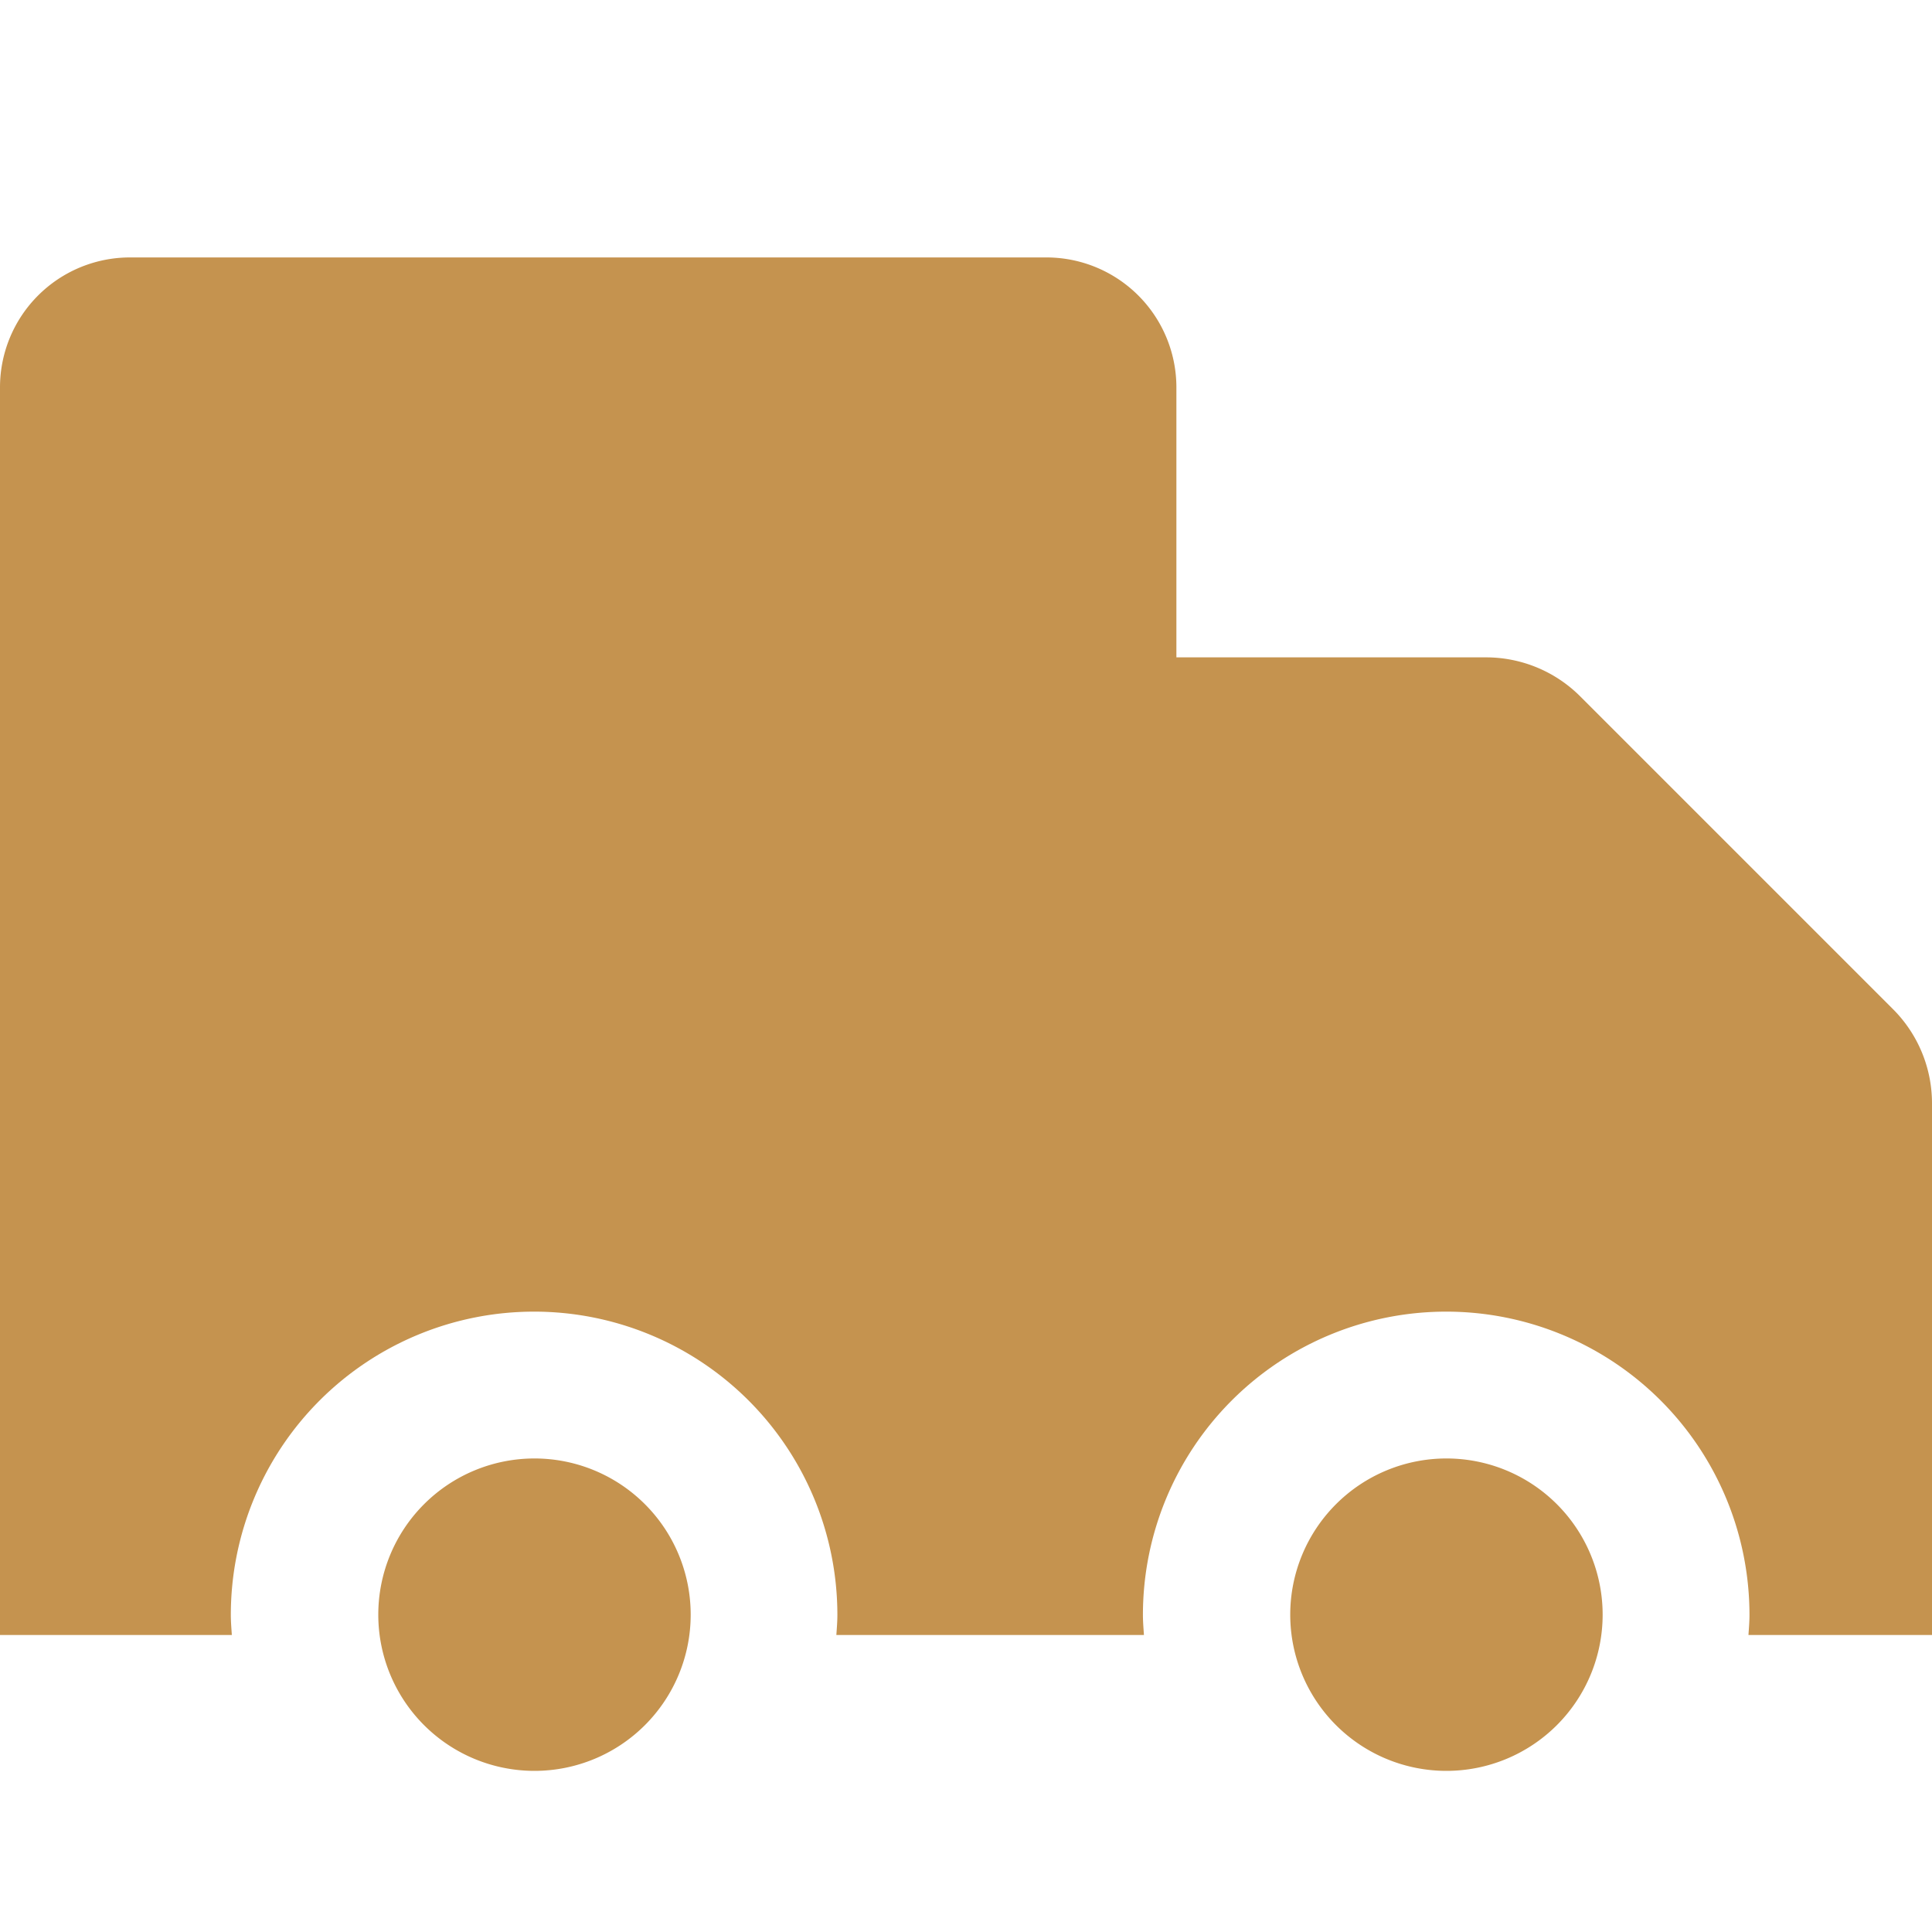 <svg xmlns="http://www.w3.org/2000/svg" xmlns:xlink="http://www.w3.org/1999/xlink" width="40" height="40" viewBox="0 0 40 40">
  <defs>
    <clipPath id="clip-path">
      <rect id="Прямоугольник_1016" data-name="Прямоугольник 1016" width="40" height="40" transform="translate(21 20)" fill="#c5934f" stroke="#707070" stroke-width="1"/>
    </clipPath>
    <clipPath id="clip-path-2">
      <rect id="Прямоугольник_1025" data-name="Прямоугольник 1025" width="40" height="31.339" transform="translate(0 0)" fill="#c5934f"/>
    </clipPath>
  </defs>
  <g id="Группа_масок_17" data-name="Группа масок 17" transform="translate(-21 -20)" clip-path="url(#clip-path)">
    <g id="Сгруппировать_701" data-name="Сгруппировать 701" transform="translate(21 25.33)">
      <g id="Сгруппировать_700" data-name="Сгруппировать 700" clip-path="url(#clip-path-2)">
        <path id="Контур_1706" data-name="Контур 1706" d="M14.3,28.1a3.234,3.234,0,1,1-3.234-3.234A3.234,3.234,0,0,1,14.3,28.1" fill="#c5934f"/>
        <path id="Контур_1707" data-name="Контур 1707" d="M33.181,28.1a3.234,3.234,0,1,1-3.234-3.234A3.234,3.234,0,0,1,33.181,28.1" fill="#c5934f"/>
        <path id="Контур_1708" data-name="Контур 1708" d="M40,17.513a2.756,2.756,0,0,0-.807-1.949L32.716,9.087a2.756,2.756,0,0,0-1.949-.807H24.356V2.691A2.691,2.691,0,0,0,21.665,0H2.691A2.691,2.691,0,0,0,0,2.691v25.83H4.8c-.009-.138-.021-.275-.021-.416a6.279,6.279,0,0,1,12.558,0c0,.141-.012.278-.021.416h6.368c-.009-.138-.021-.275-.021-.416a6.279,6.279,0,0,1,12.558,0c0,.141-.012.278-.021.416H40Z" fill="#c5934f"/>
      </g>
    </g>
  </g>
</svg>
